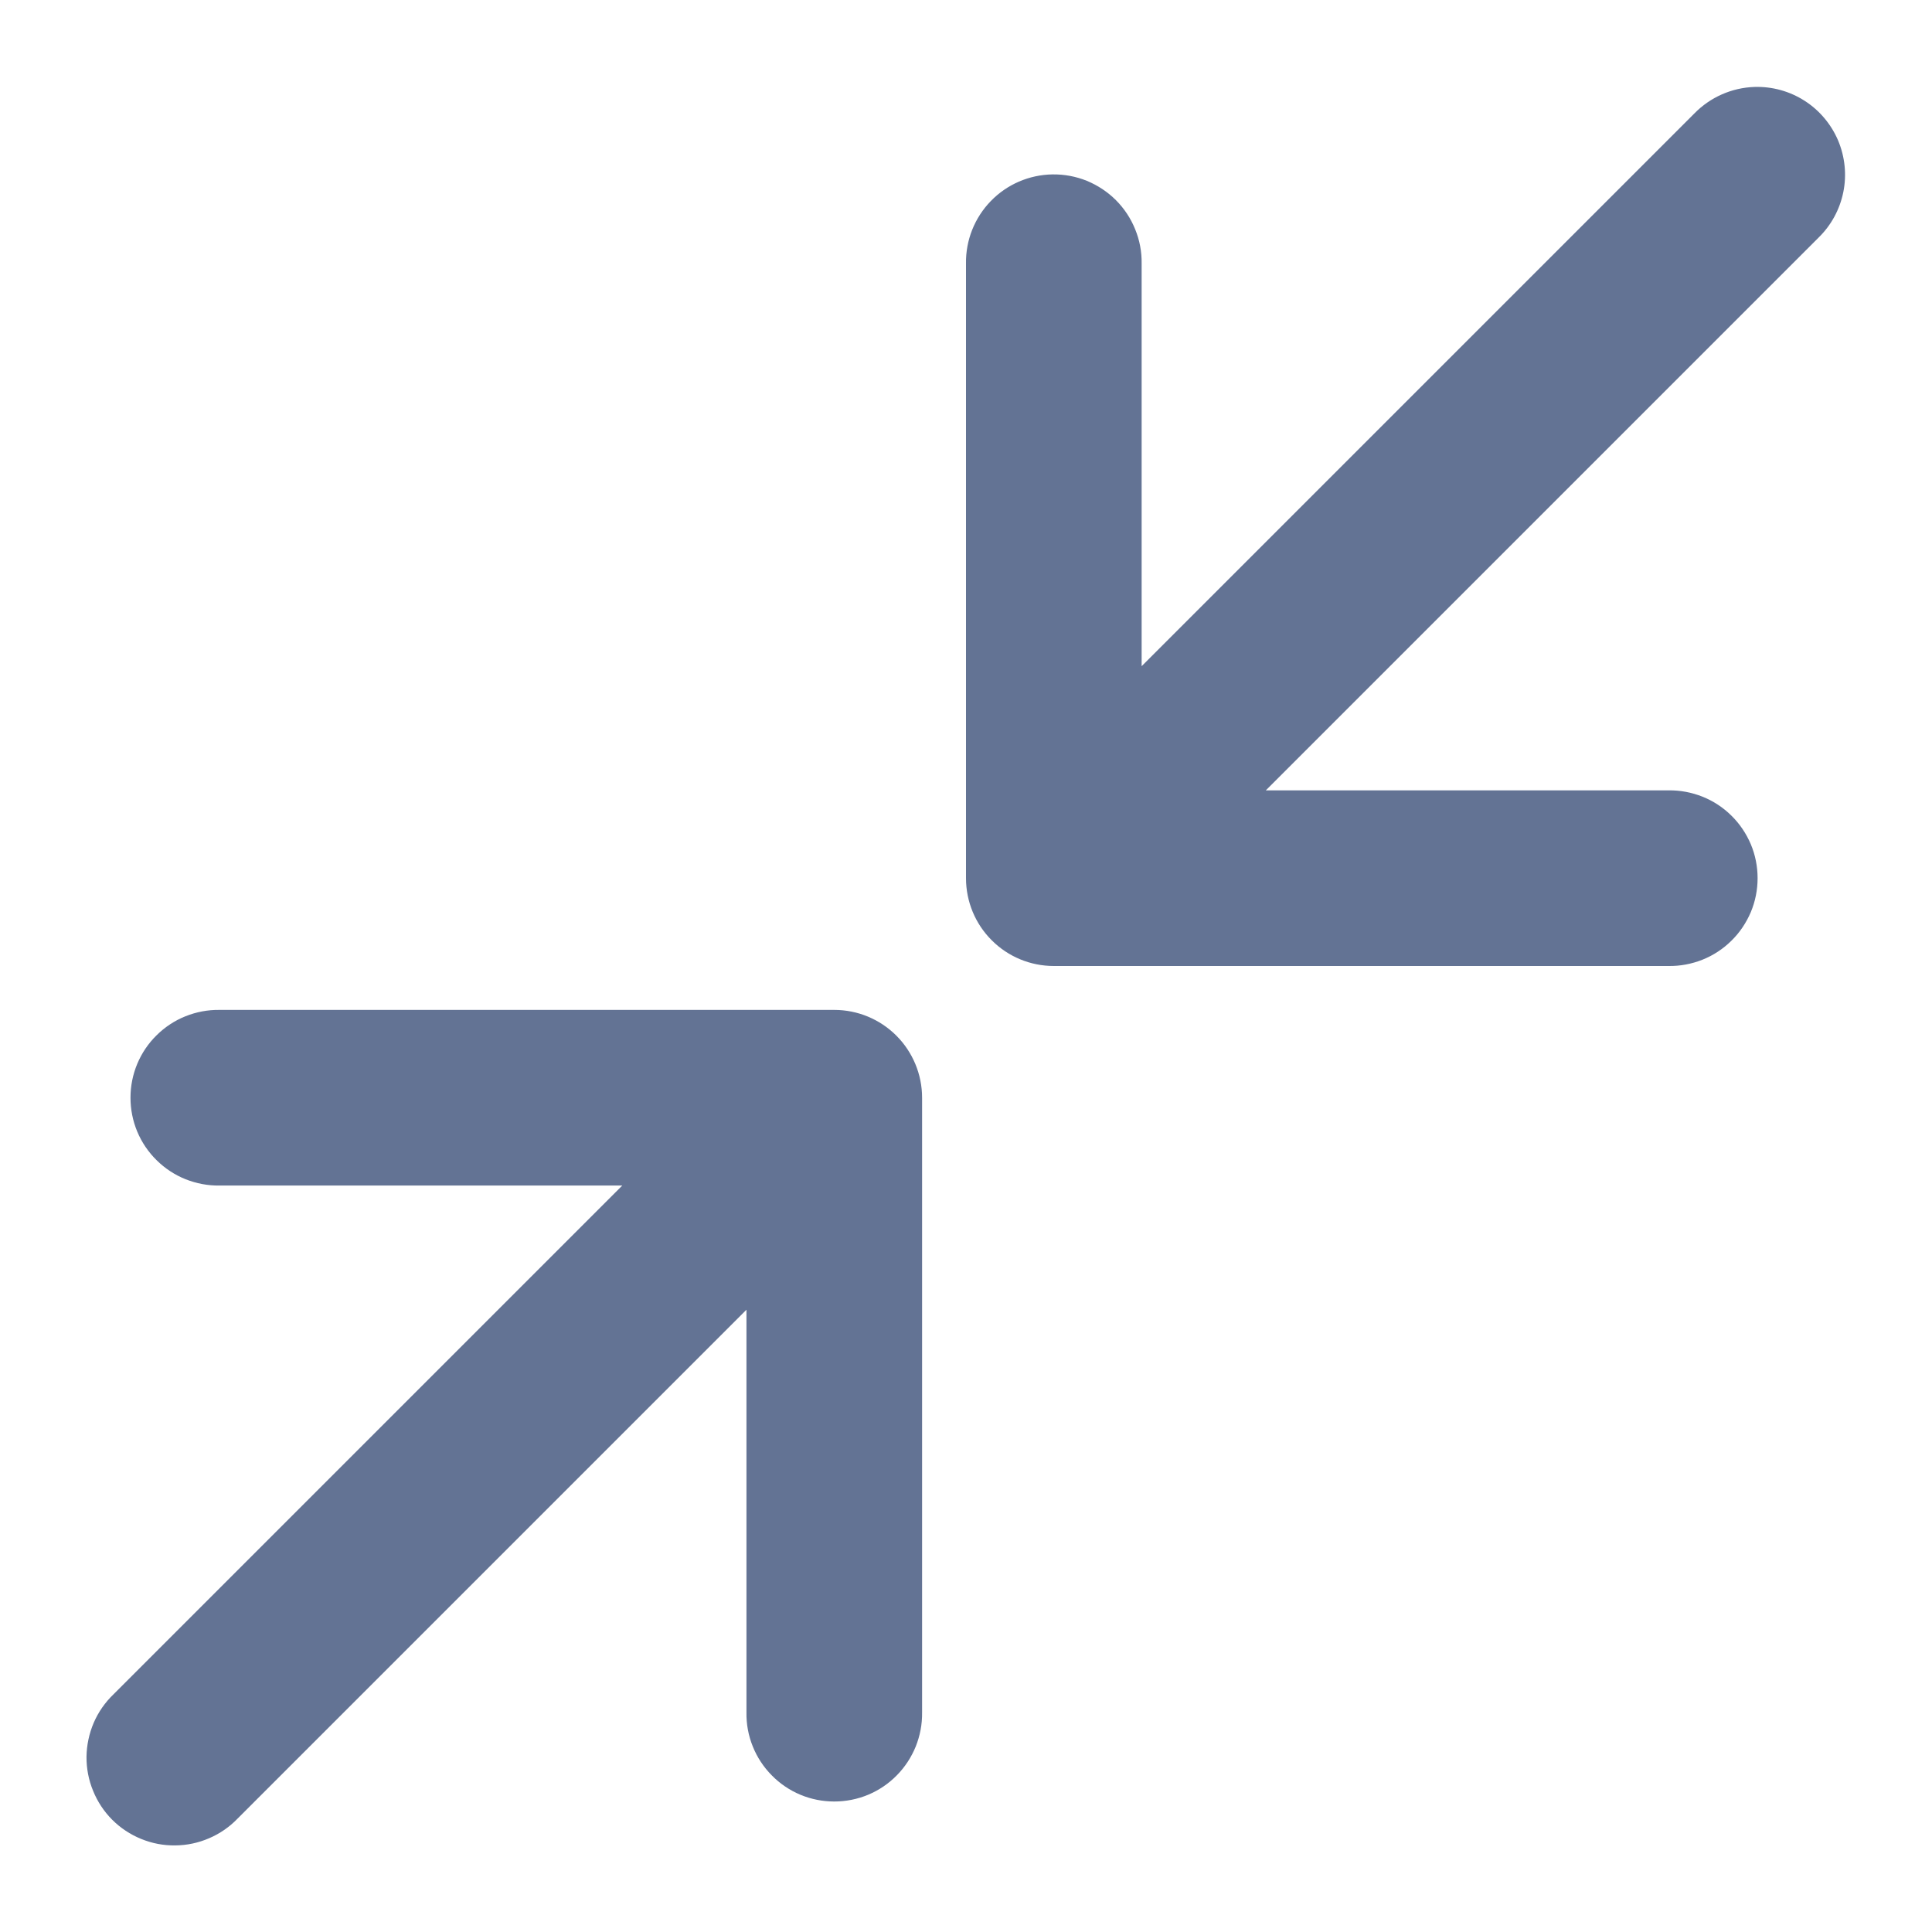 <svg width="22" height="22" viewBox="0 0 22 22" fill="none" xmlns="http://www.w3.org/2000/svg">
<path d="M19.98 0.99C19.721 0.998 19.474 1.107 19.293 1.293L13 7.586V3C13.002 2.866 12.977 2.734 12.926 2.61C12.876 2.486 12.801 2.373 12.707 2.279C12.612 2.184 12.499 2.11 12.376 2.059C12.252 2.009 12.119 1.984 11.985 1.986C11.72 1.99 11.467 2.099 11.283 2.289C11.098 2.479 10.996 2.735 11 3V10C11 10.265 11.105 10.52 11.293 10.707C11.48 10.895 11.735 11 12 11H19C19.132 11.002 19.264 10.977 19.387 10.928C19.51 10.879 19.622 10.805 19.716 10.712C19.811 10.619 19.885 10.508 19.937 10.386C19.988 10.264 20.014 10.133 20.014 10C20.014 9.867 19.988 9.736 19.937 9.614C19.885 9.492 19.811 9.381 19.716 9.288C19.622 9.195 19.51 9.121 19.387 9.072C19.264 9.023 19.132 8.998 19 9H14.414L20.707 2.707C20.851 2.567 20.95 2.386 20.99 2.188C21.03 1.991 21.009 1.786 20.931 1.6C20.852 1.415 20.72 1.257 20.55 1.148C20.38 1.039 20.182 0.984 19.98 0.99ZM2.5 11.5C2.367 11.498 2.236 11.523 2.113 11.572C1.99 11.621 1.878 11.695 1.784 11.788C1.689 11.881 1.614 11.992 1.563 12.114C1.512 12.236 1.486 12.367 1.486 12.5C1.486 12.633 1.512 12.764 1.563 12.886C1.614 13.008 1.689 13.119 1.784 13.212C1.878 13.305 1.99 13.379 2.113 13.428C2.236 13.477 2.367 13.502 2.5 13.5H7.086L1.293 19.293C1.197 19.385 1.12 19.495 1.067 19.618C1.015 19.74 0.987 19.871 0.985 20.004C0.984 20.137 1.009 20.269 1.06 20.392C1.11 20.516 1.184 20.628 1.278 20.722C1.372 20.816 1.484 20.89 1.607 20.94C1.731 20.991 1.863 21.016 1.996 21.014C2.129 21.013 2.26 20.985 2.382 20.932C2.504 20.88 2.615 20.803 2.707 20.707L8.5 14.914V19.5C8.498 19.633 8.522 19.764 8.572 19.887C8.621 20.01 8.695 20.122 8.788 20.216C8.881 20.311 8.992 20.386 9.114 20.437C9.236 20.488 9.367 20.514 9.5 20.514C9.632 20.514 9.764 20.488 9.886 20.437C10.008 20.386 10.119 20.311 10.212 20.216C10.305 20.122 10.378 20.01 10.428 19.887C10.477 19.764 10.502 19.633 10.5 19.5V12.5C10.5 12.235 10.394 11.98 10.207 11.793C10.019 11.605 9.765 11.5 9.5 11.5H2.5Z" fill="#637394"/>
</svg>
